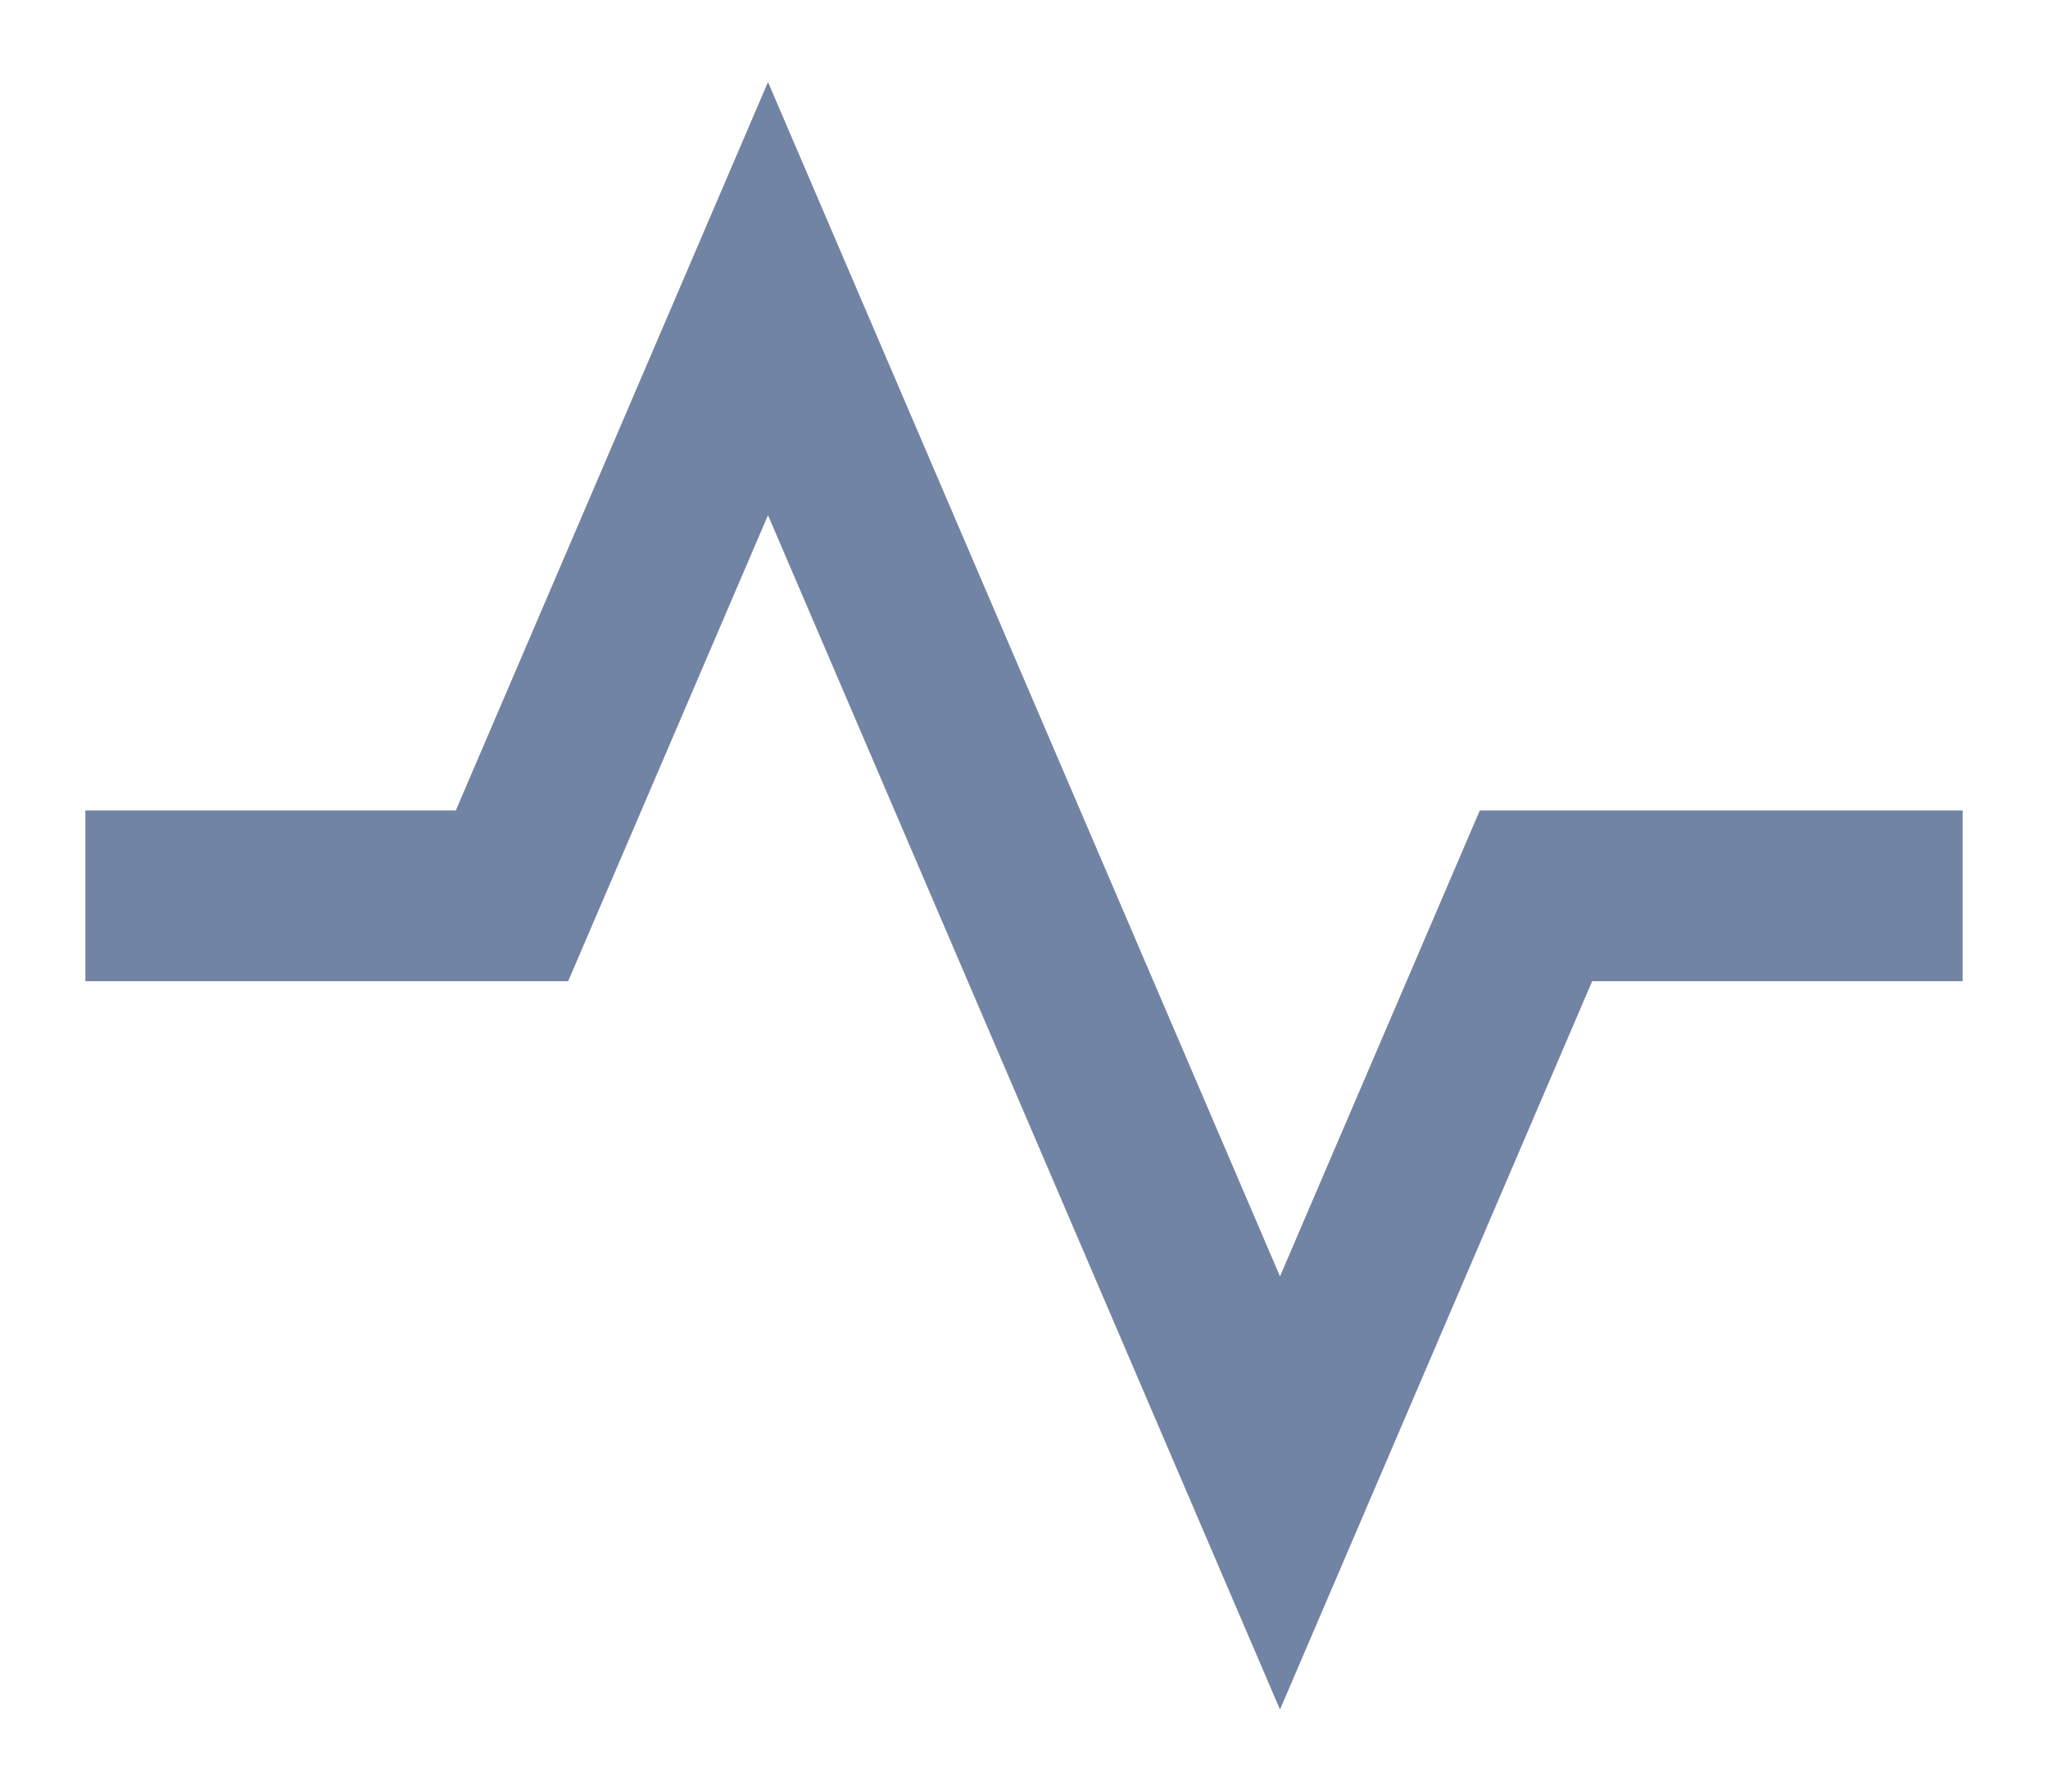 <svg width="16" height="14" viewBox="0 0 16 14" fill="none" xmlns="http://www.w3.org/2000/svg">
<path d="M6 4.026L10 13.359L12.439 7.667H15.333V6.333H11.561L10 9.974L6 0.641L3.561 6.333H0.667V7.667H4.439L6 4.026Z" fill="#7284A3"/>
</svg>
